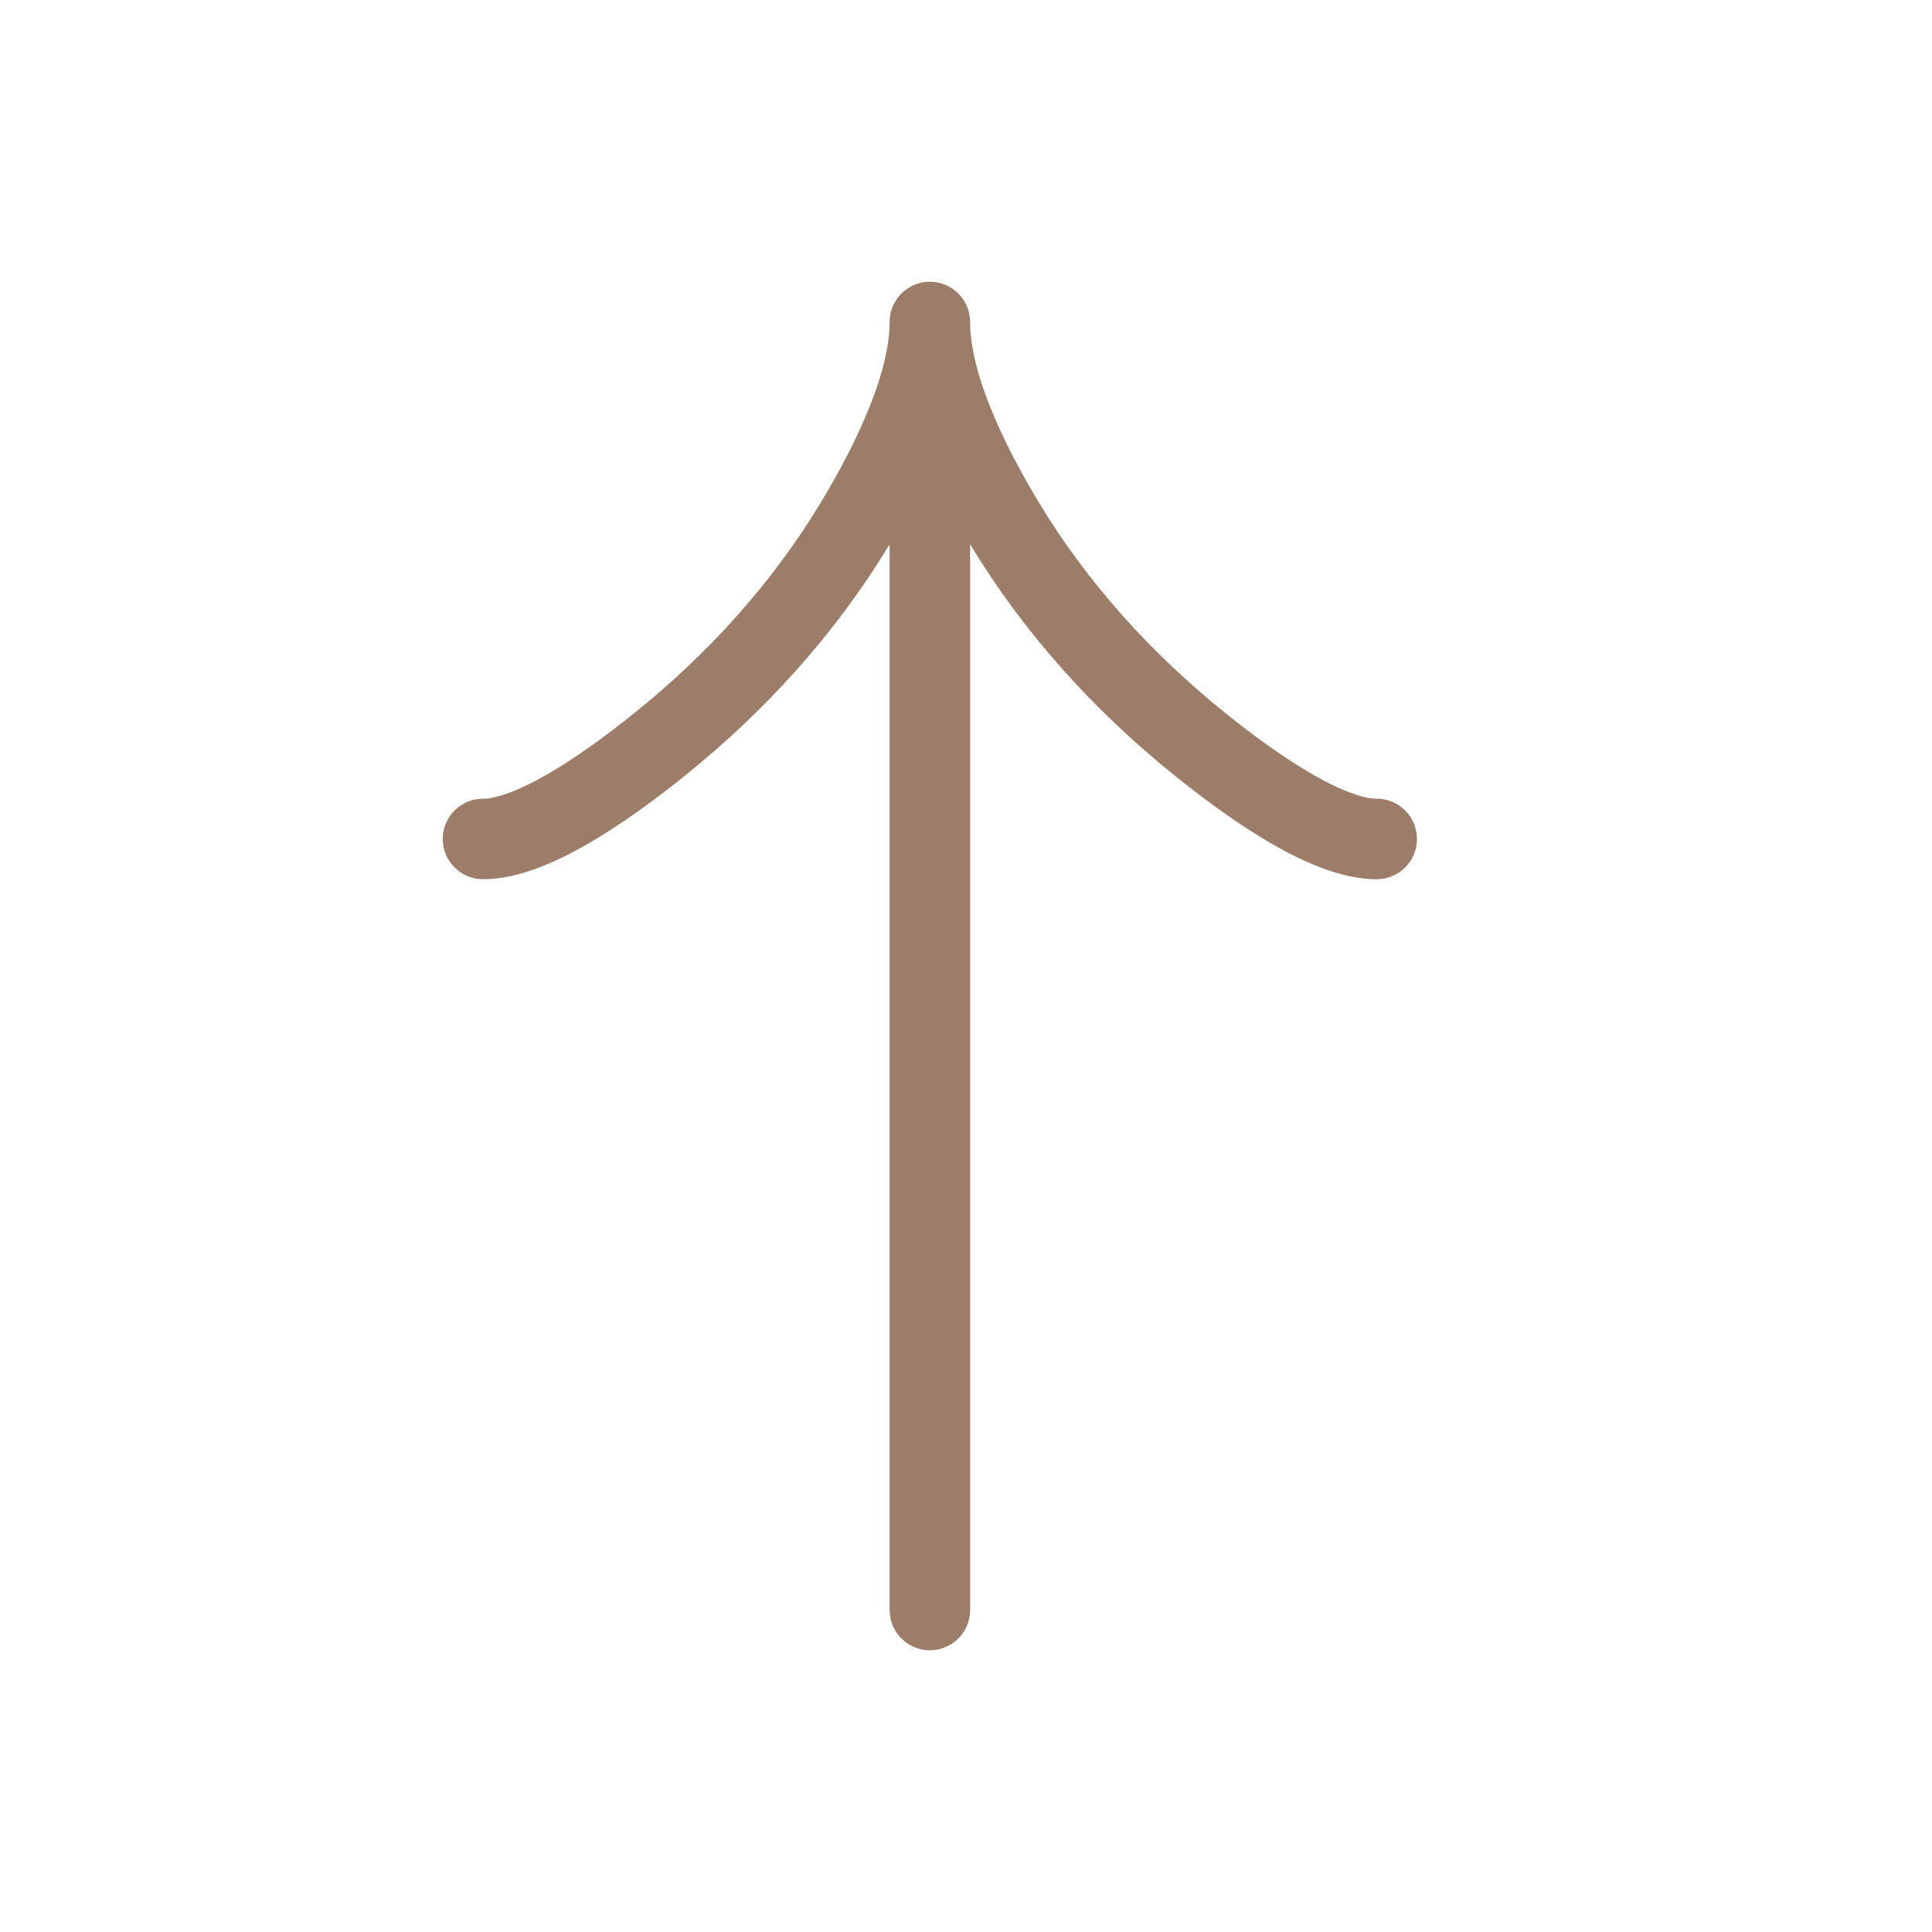 <svg width="24" height="24" viewBox="0 0 24 24" fill="none" xmlns="http://www.w3.org/2000/svg">
<path d="M6 10.422C6.588 10.422 7.467 9.833 8.205 9.238C9.156 8.472 9.986 7.557 10.62 6.508C11.095 5.721 11.551 4.767 11.551 4M11.551 4C11.551 4.767 12.007 5.722 12.482 6.508C13.116 7.557 13.947 8.472 14.897 9.238C15.635 9.833 16.515 10.422 17.102 10.422M11.551 4L11.551 20" stroke="#9C7D69" stroke-linecap="round"/>
</svg>
